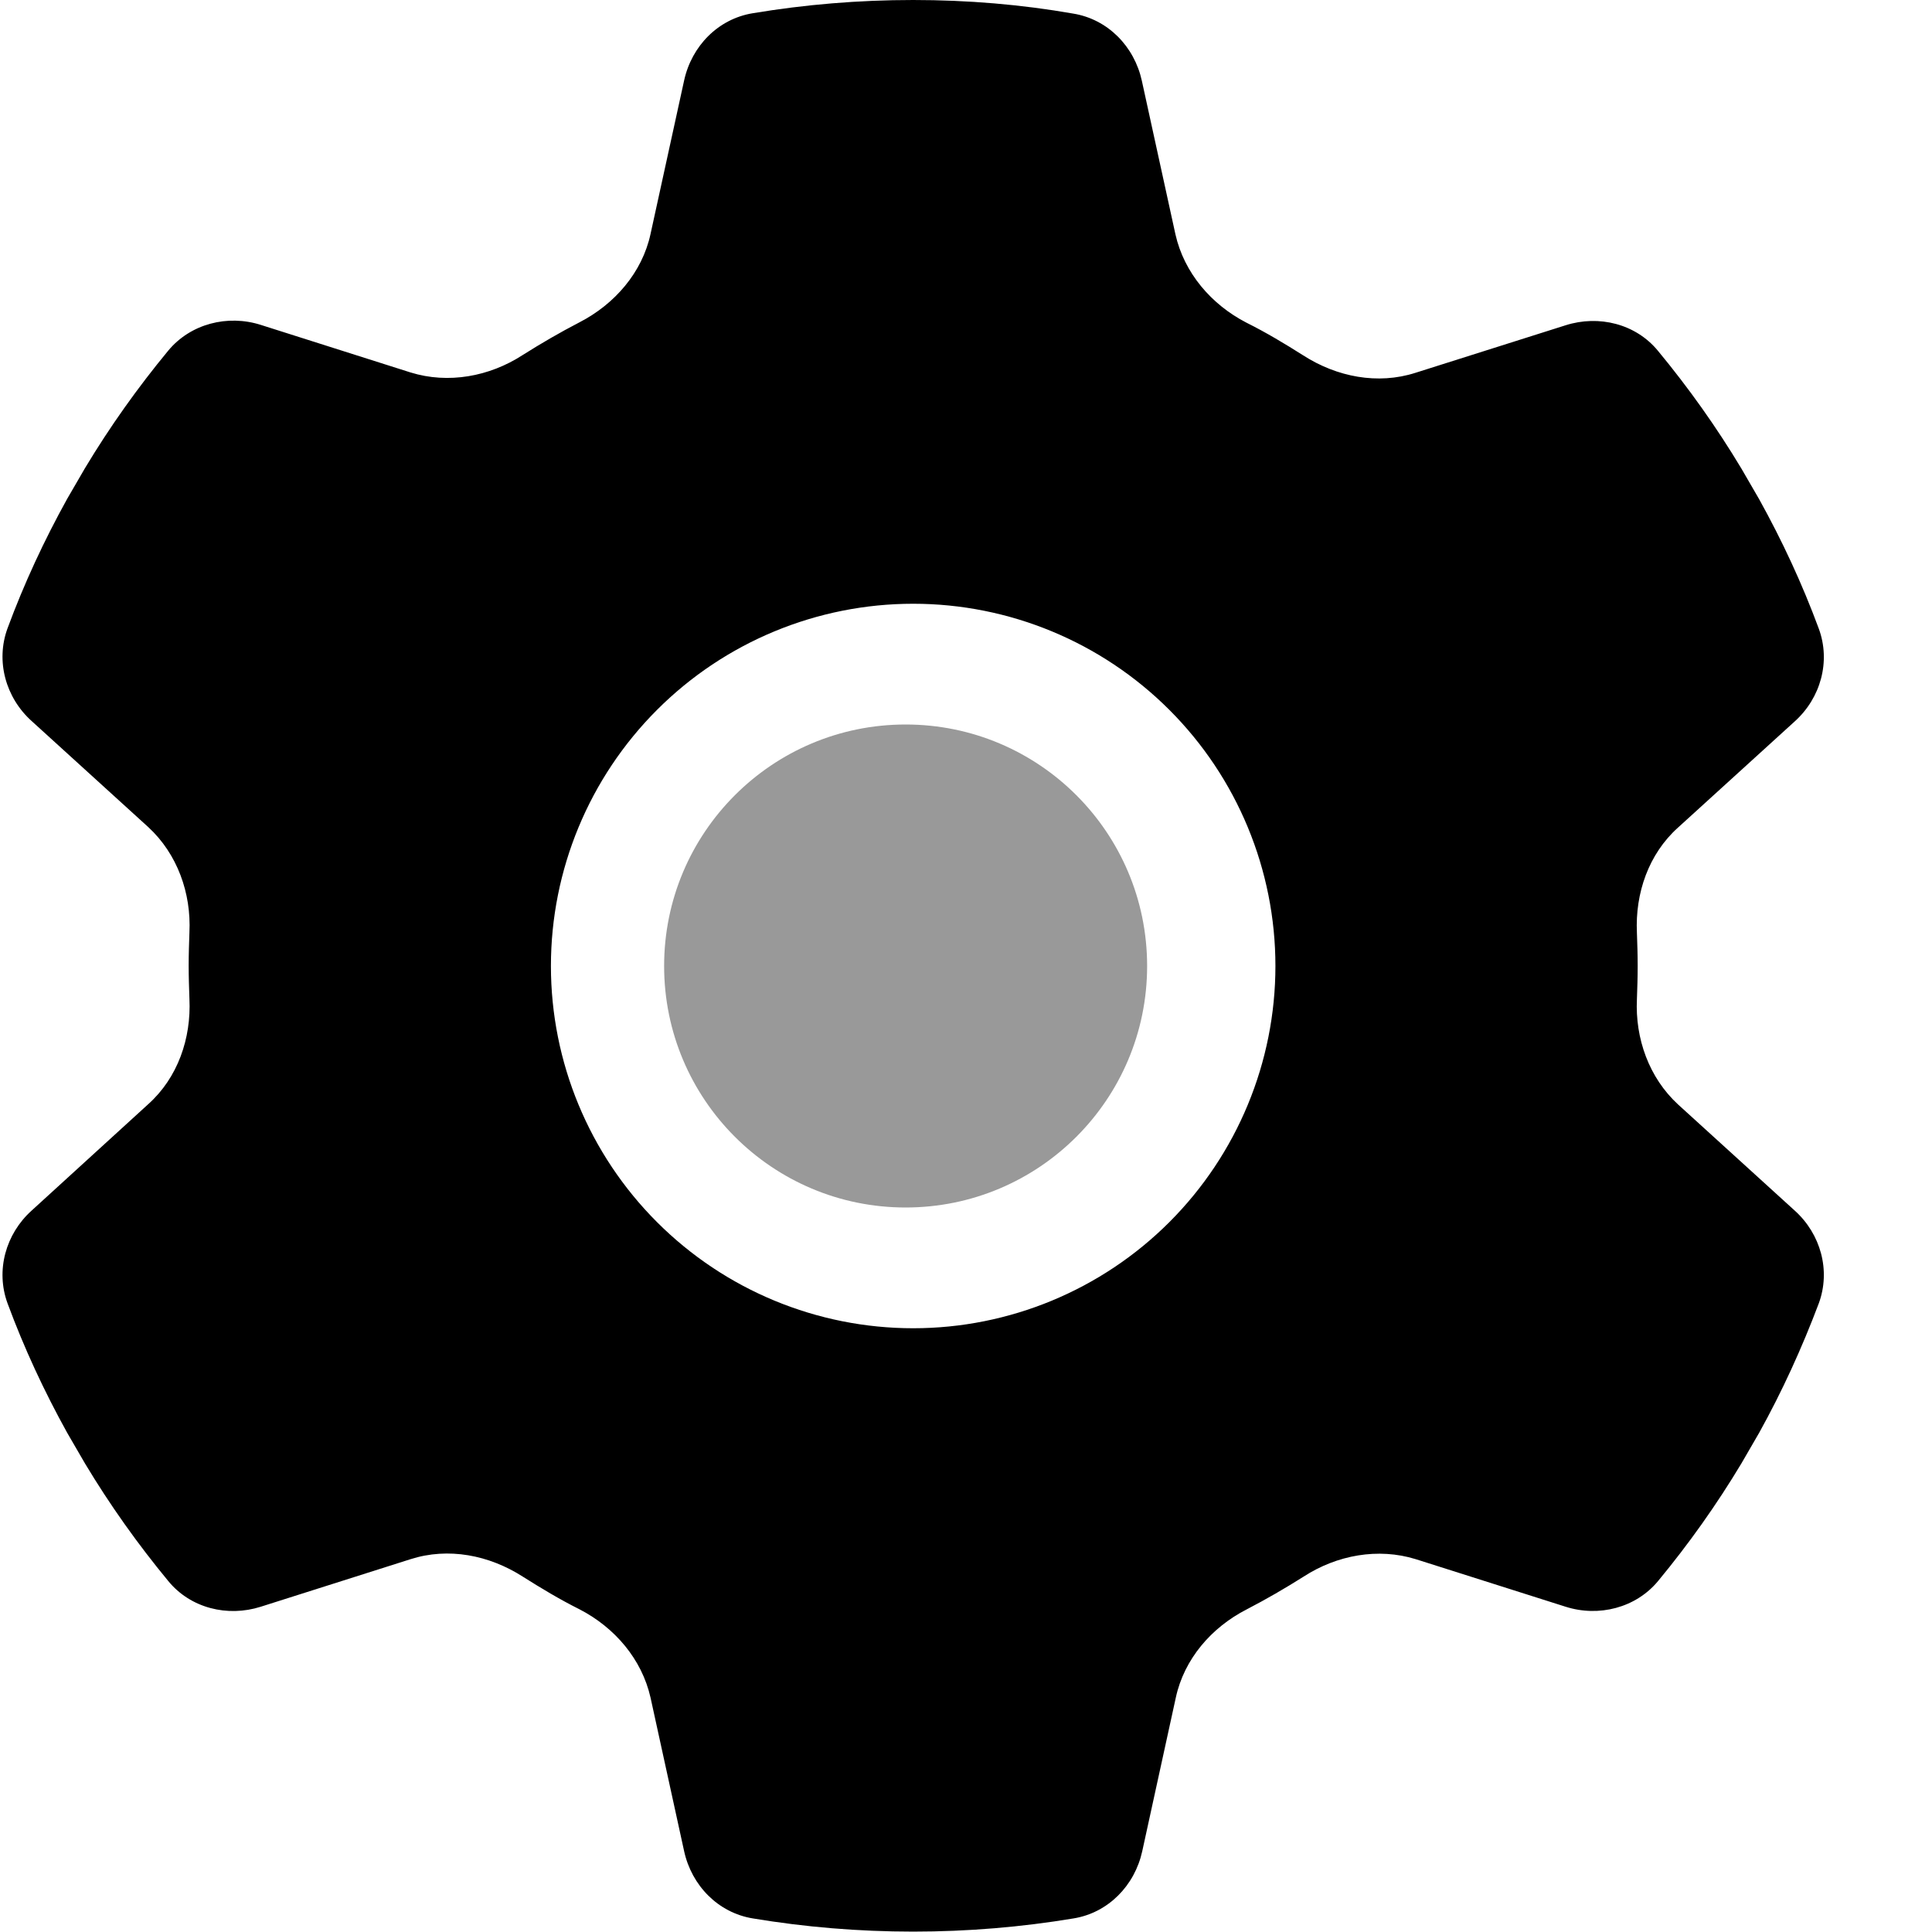 <svg width="64" height="64" viewBox="0 0 64 64" fill="none" xmlns="http://www.w3.org/2000/svg">
<path d="M59.45 23.9C60.313 23.125 60.65 21.913 60.25 20.825C59.7 19.337 59.038 17.913 58.275 16.538L57.688 15.525C56.863 14.15 55.938 12.85 54.925 11.625C54.188 10.725 52.963 10.425 51.863 10.775L46.888 12.35C45.638 12.75 44.288 12.488 43.175 11.775C42.563 11.387 41.938 11.012 41.288 10.688C40.125 10.088 39.225 9.037 38.938 7.763L37.825 2.675C37.575 1.538 36.7 0.637 35.55 0.45C33.838 0.15 32.063 0 30.25 0C28.438 0 26.663 0.15 24.938 0.438C23.788 0.625 22.913 1.525 22.663 2.663L21.55 7.75C21.275 9.025 20.363 10.075 19.2 10.675C18.55 11.012 17.925 11.375 17.313 11.762C16.213 12.475 14.85 12.725 13.6 12.338L8.638 10.762C7.538 10.412 6.313 10.725 5.575 11.613C4.563 12.838 3.638 14.137 2.813 15.512L2.225 16.525C1.463 17.9 0.8 19.325 0.25 20.812C-0.15 21.9 0.188 23.113 1.05 23.887L4.913 27.4C5.875 28.288 6.338 29.587 6.275 30.887C6.263 31.25 6.25 31.613 6.25 31.988C6.25 32.362 6.263 32.725 6.275 33.087C6.338 34.4 5.888 35.7 4.913 36.575L1.05 40.1C0.188 40.875 -0.15 42.087 0.25 43.175C0.8 44.663 1.463 46.087 2.225 47.462L2.813 48.475C3.638 49.85 4.563 51.15 5.575 52.375C6.313 53.275 7.538 53.575 8.638 53.225L13.6 51.65C14.85 51.25 16.2 51.513 17.313 52.225C17.925 52.612 18.55 52.987 19.2 53.312C20.363 53.913 21.263 54.962 21.55 56.237L22.663 61.325C22.913 62.462 23.788 63.362 24.938 63.55C26.663 63.837 28.438 63.987 30.25 63.987C32.063 63.987 33.838 63.837 35.563 63.55C36.713 63.362 37.588 62.462 37.838 61.325L38.95 56.237C39.225 54.962 40.125 53.913 41.3 53.312C41.95 52.975 42.575 52.612 43.188 52.225C44.288 51.513 45.65 51.263 46.9 51.65L51.863 53.225C52.963 53.575 54.188 53.263 54.925 52.375C55.938 51.15 56.863 49.85 57.688 48.475L58.275 47.462C59.038 46.087 59.688 44.663 60.25 43.175C60.65 42.087 60.313 40.875 59.45 40.1L55.588 36.587C54.625 35.7 54.163 34.4 54.225 33.1C54.238 32.737 54.25 32.375 54.25 32C54.25 31.625 54.238 31.262 54.225 30.9C54.163 29.587 54.613 28.288 55.588 27.413L59.45 23.9ZM30.25 20C33.433 20 36.485 21.264 38.736 23.515C40.986 25.765 42.25 28.817 42.25 32C42.25 35.183 40.986 38.235 38.736 40.485C36.485 42.736 33.433 44 30.25 44C27.068 44 24.015 42.736 21.765 40.485C19.515 38.235 18.25 35.183 18.25 32C18.25 28.817 19.515 25.765 21.765 23.515C24.015 21.264 27.068 20 30.25 20Z" fill="black"/>
<circle cx="30" cy="32" r="8" fill="black" fill-opacity="0.4"/>
</svg>
